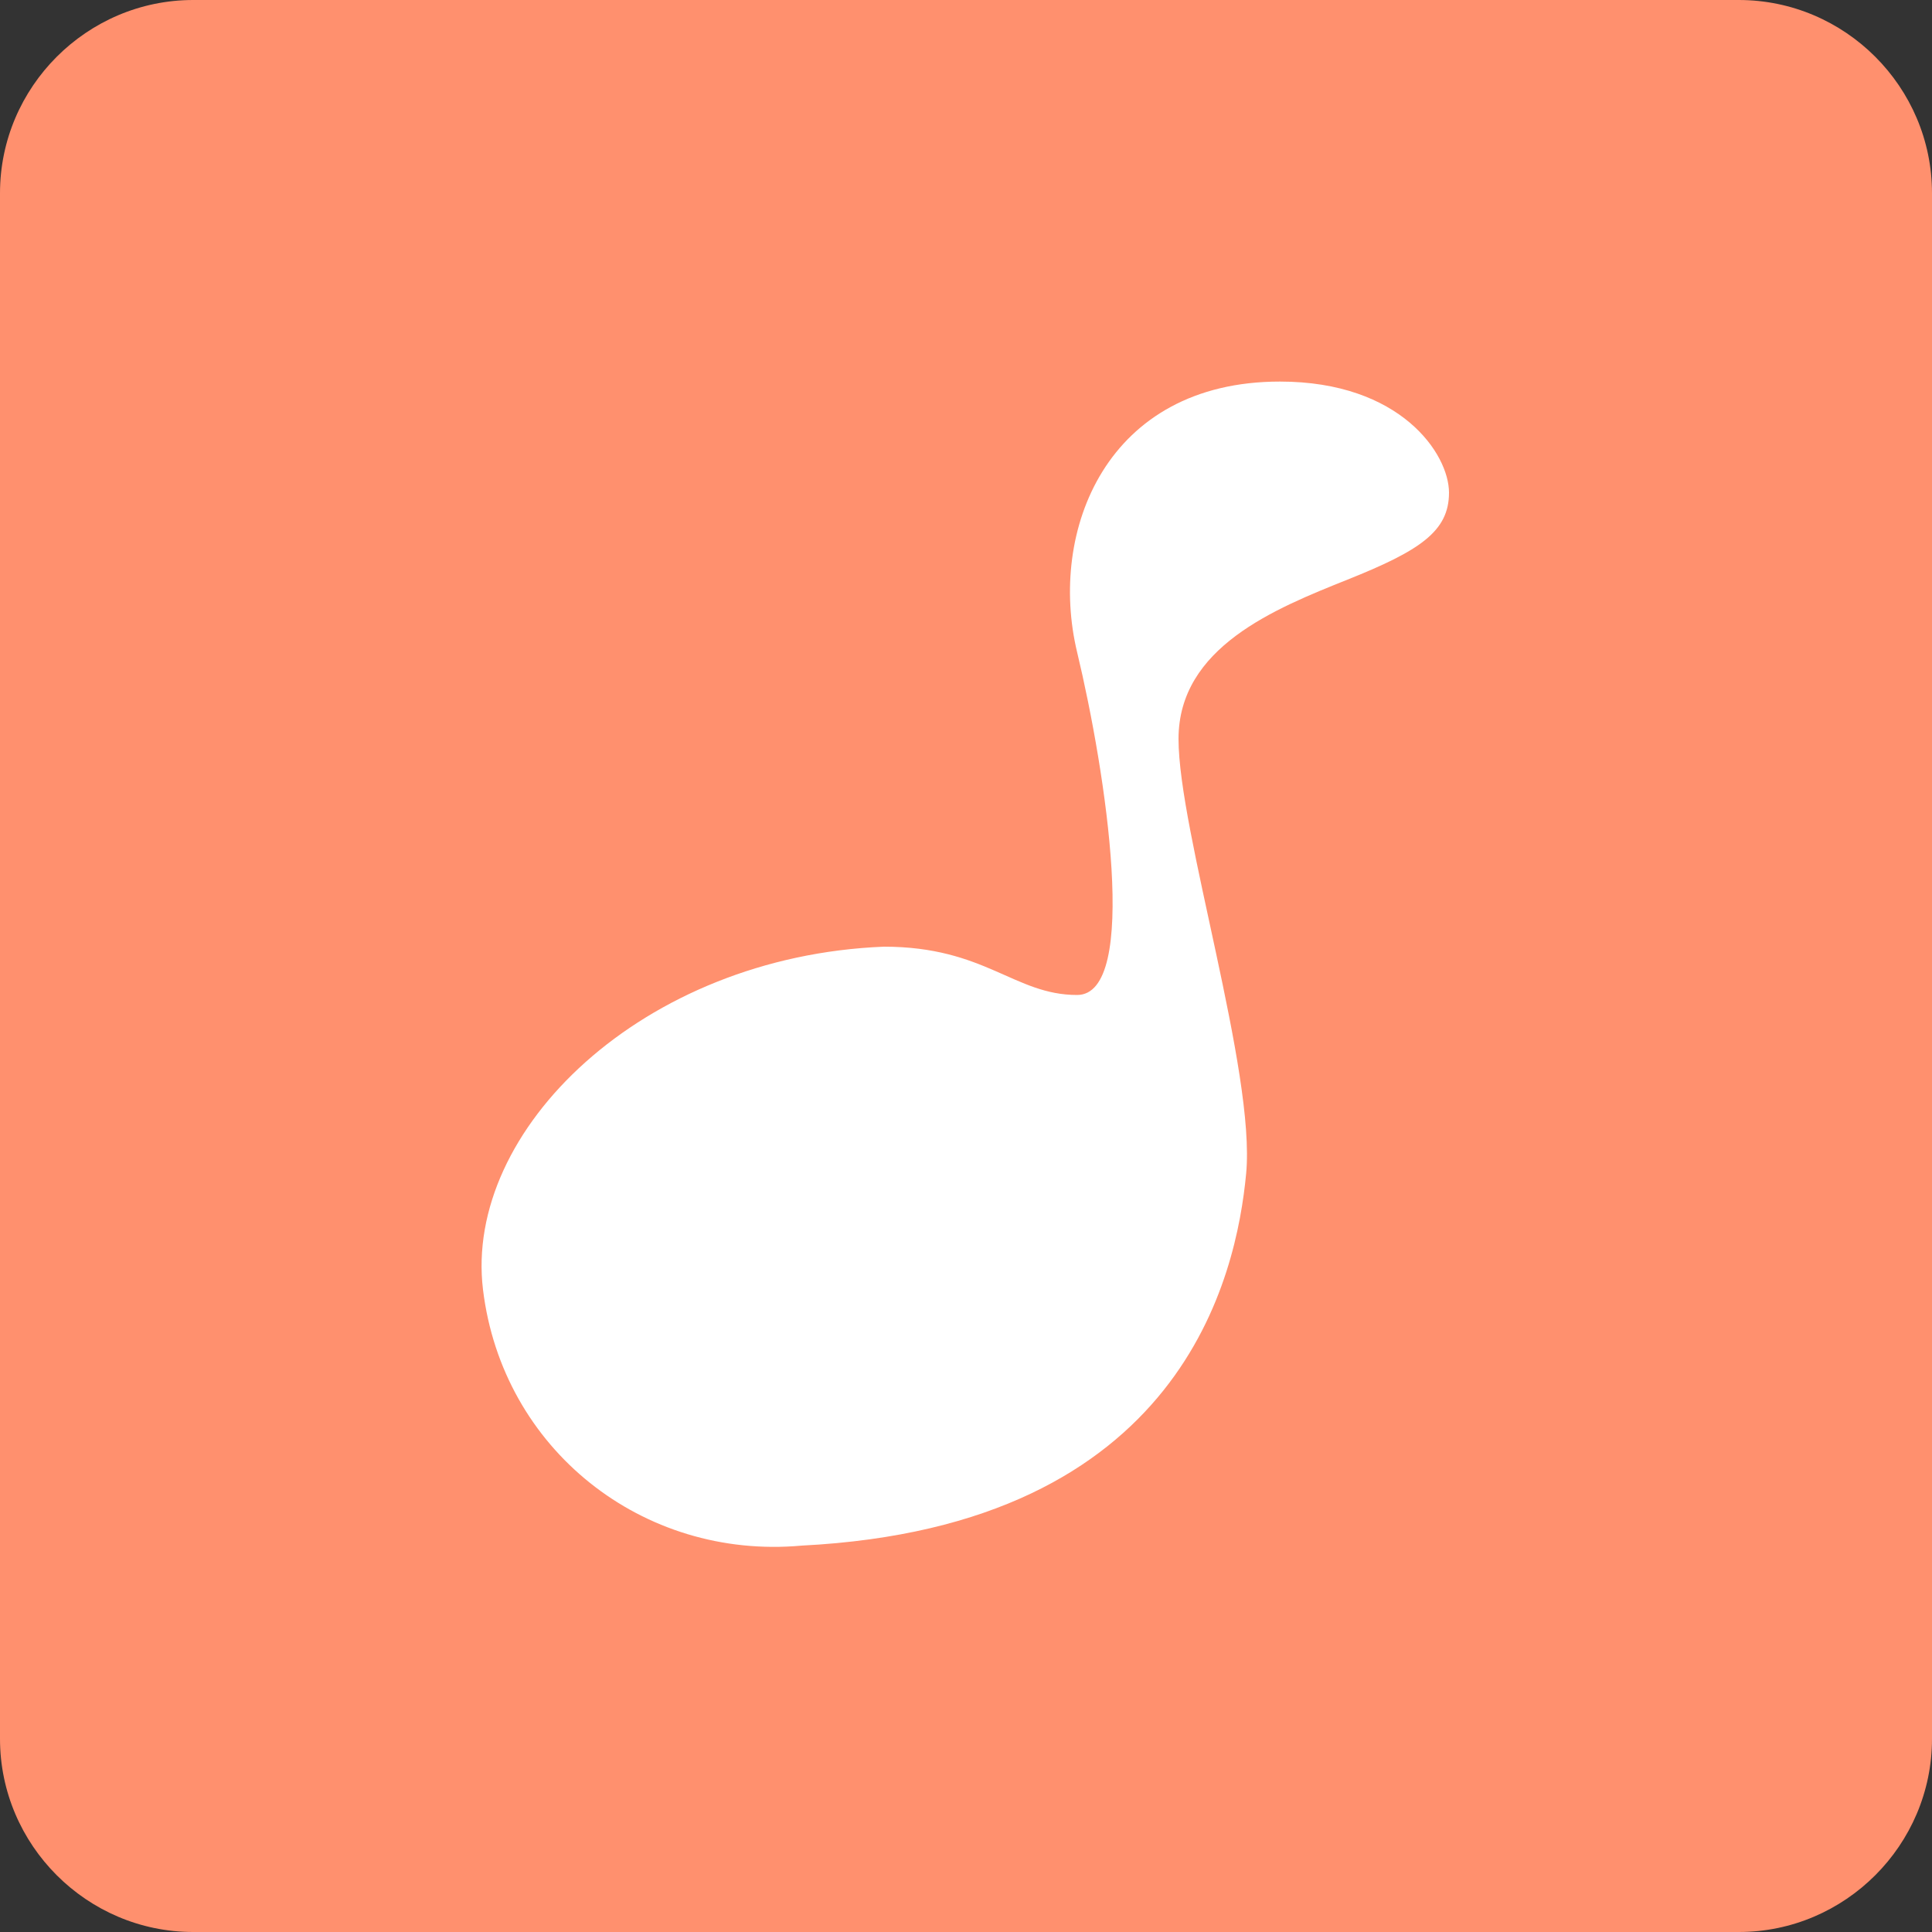 <?xml version="1.0" standalone="no"?><!DOCTYPE svg PUBLIC "-//W3C//DTD SVG 1.1//EN" "http://www.w3.org/Graphics/SVG/1.1/DTD/svg11.dtd"><svg class="icon" width="200px" height="200.00px" viewBox="0 0 1024 1024" version="1.1" xmlns="http://www.w3.org/2000/svg"><rect x="0" y="0" width="1024" height="1024" fill="#333333" stroke="none"/><path d="M102.4 0h819.2c56.32 0 102.4 46.08 102.4 102.4v819.2c0 56.32-46.08 102.4-102.4 102.4H102.4c-56.32 0-102.4-46.08-102.4-102.4V102.4c0-56.32 46.08-102.4 102.4-102.4z" fill="#FF906E" /><path d="M678.4 202.24c64 0 89.6 38.4 89.6 58.88s-15.36 30.72-53.76 46.08-89.6 35.84-89.6 84.48 40.96 176.64 35.84 230.4-33.28 186.88-235.52 197.12c-84.48 7.68-158.72-51.2-168.96-135.68-10.24-84.48 84.48-176.64 212.48-181.76 53.76 0 69.12 25.6 102.4 25.6s15.36-117.76 0-181.76 15.36-143.36 107.52-143.36z" fill="#FFFFFF" /></svg>